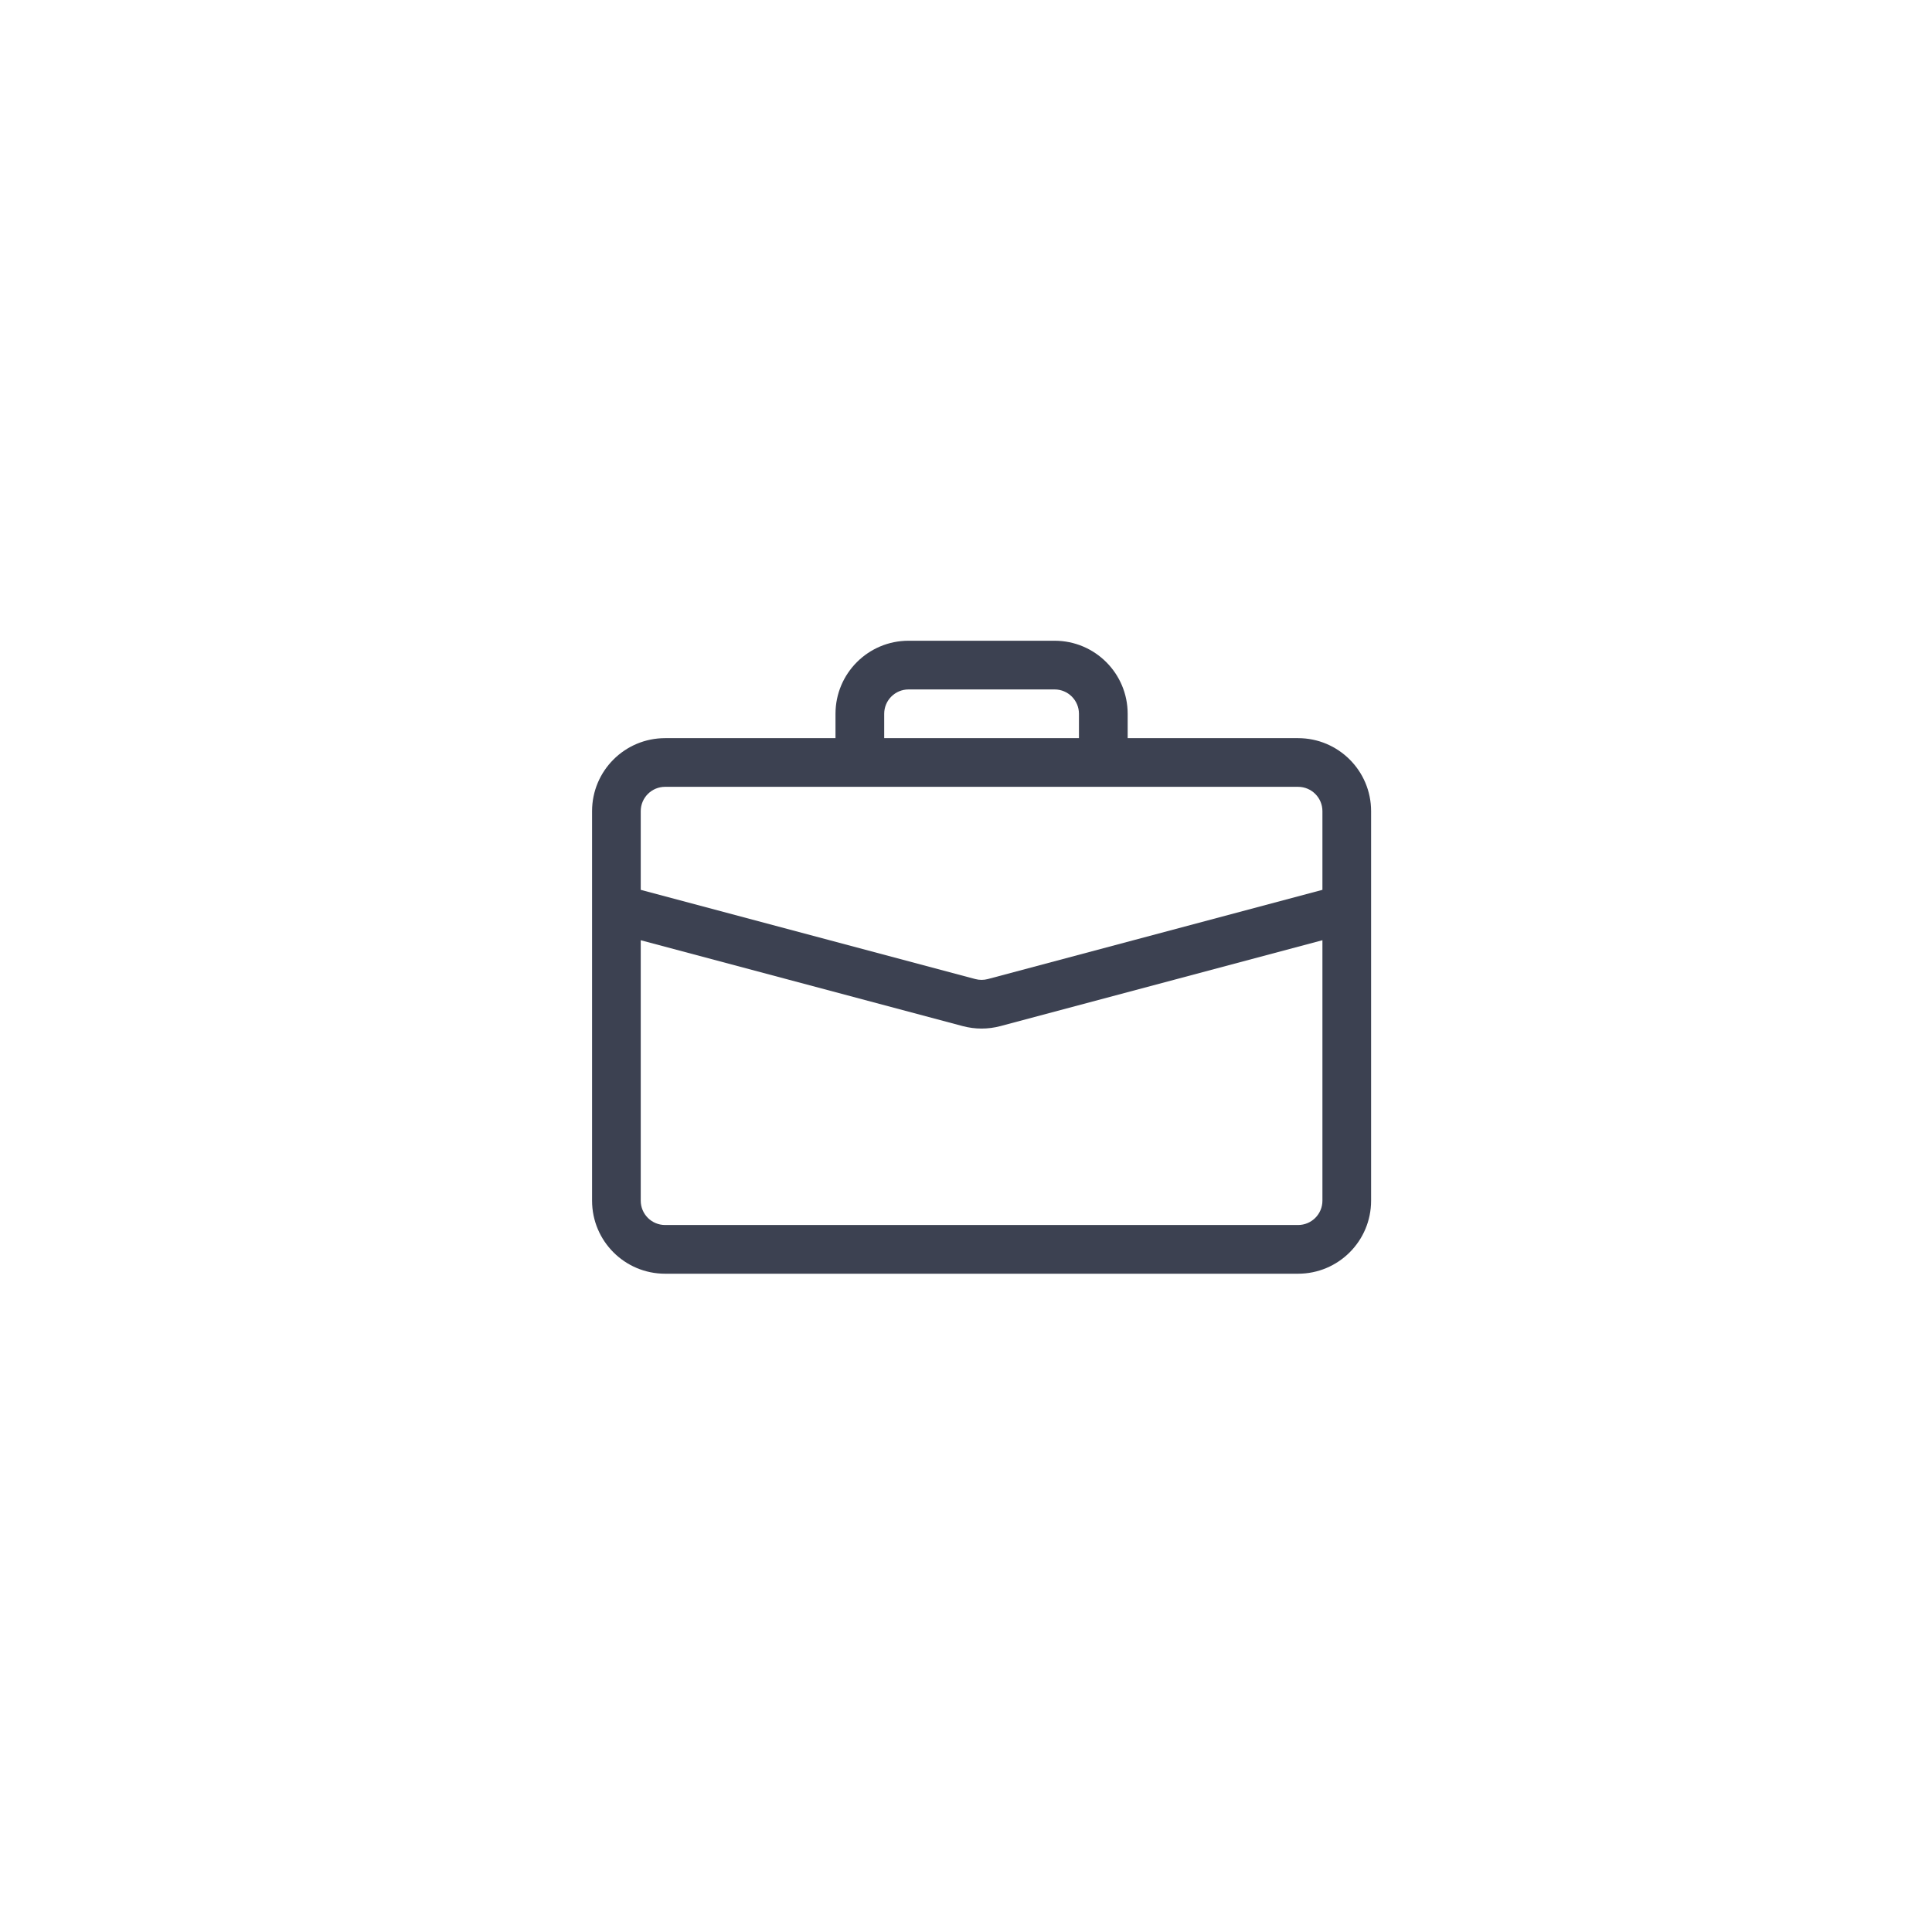 <svg width="62" height="62" viewBox="0 0 62 62" fill="none" xmlns="http://www.w3.org/2000/svg">
<g filter="url(#filter0_d_479_70)">
<circle cx="31" cy="31" r="20" fill="white"/>
</g>
<path d="M29.156 20.562C27.862 20.562 26.812 21.611 26.812 22.906V23.688H21.344C20.049 23.688 19 24.737 19 26.031V38.531C19 39.826 20.049 40.875 21.344 40.875H41.656C42.951 40.875 44 39.826 44 38.531V26.031C44 24.737 42.951 23.688 41.656 23.688H36.188V22.906C36.188 21.611 35.138 20.562 33.844 20.562H29.156ZM29.156 22.125H33.844C34.276 22.125 34.625 22.476 34.625 22.907V23.688H28.375V22.906C28.375 22.475 28.724 22.125 29.156 22.125ZM32.104 32.929L42.438 30.173V38.531C42.438 38.963 42.088 39.312 41.656 39.312H21.344C20.912 39.312 20.562 38.963 20.562 38.531V30.173L30.896 32.929C31.292 33.034 31.708 33.034 32.104 32.929ZM21.344 25.25H41.656C42.088 25.25 42.438 25.6 42.438 26.031V28.556L31.701 31.419C31.569 31.454 31.431 31.454 31.299 31.419L20.562 28.556V26.031C20.562 25.6 20.912 25.25 21.344 25.25Z" fill="#3C4151"/>
<defs>
<filter id="filter0_d_479_70" x="0" y="0" width="62" height="62" filterUnits="userSpaceOnUse" color-interpolation-filters="sRGB">
<feFlood flood-opacity="0" result="BackgroundImageFix"/>
<feColorMatrix in="SourceAlpha" type="matrix" values="0 0 0 0 0 0 0 0 0 0 0 0 0 0 0 0 0 0 127 0" result="hardAlpha"/>
<feOffset/>
<feGaussianBlur stdDeviation="5.5"/>
<feComposite in2="hardAlpha" operator="out"/>
<feColorMatrix type="matrix" values="0 0 0 0 0 0 0 0 0 0 0 0 0 0 0 0 0 0 0.25 0"/>
<feBlend mode="normal" in2="BackgroundImageFix" result="effect1_dropShadow_479_70"/>
<feBlend mode="normal" in="SourceGraphic" in2="effect1_dropShadow_479_70" result="shape"/>
</filter>
</defs>
</svg>
